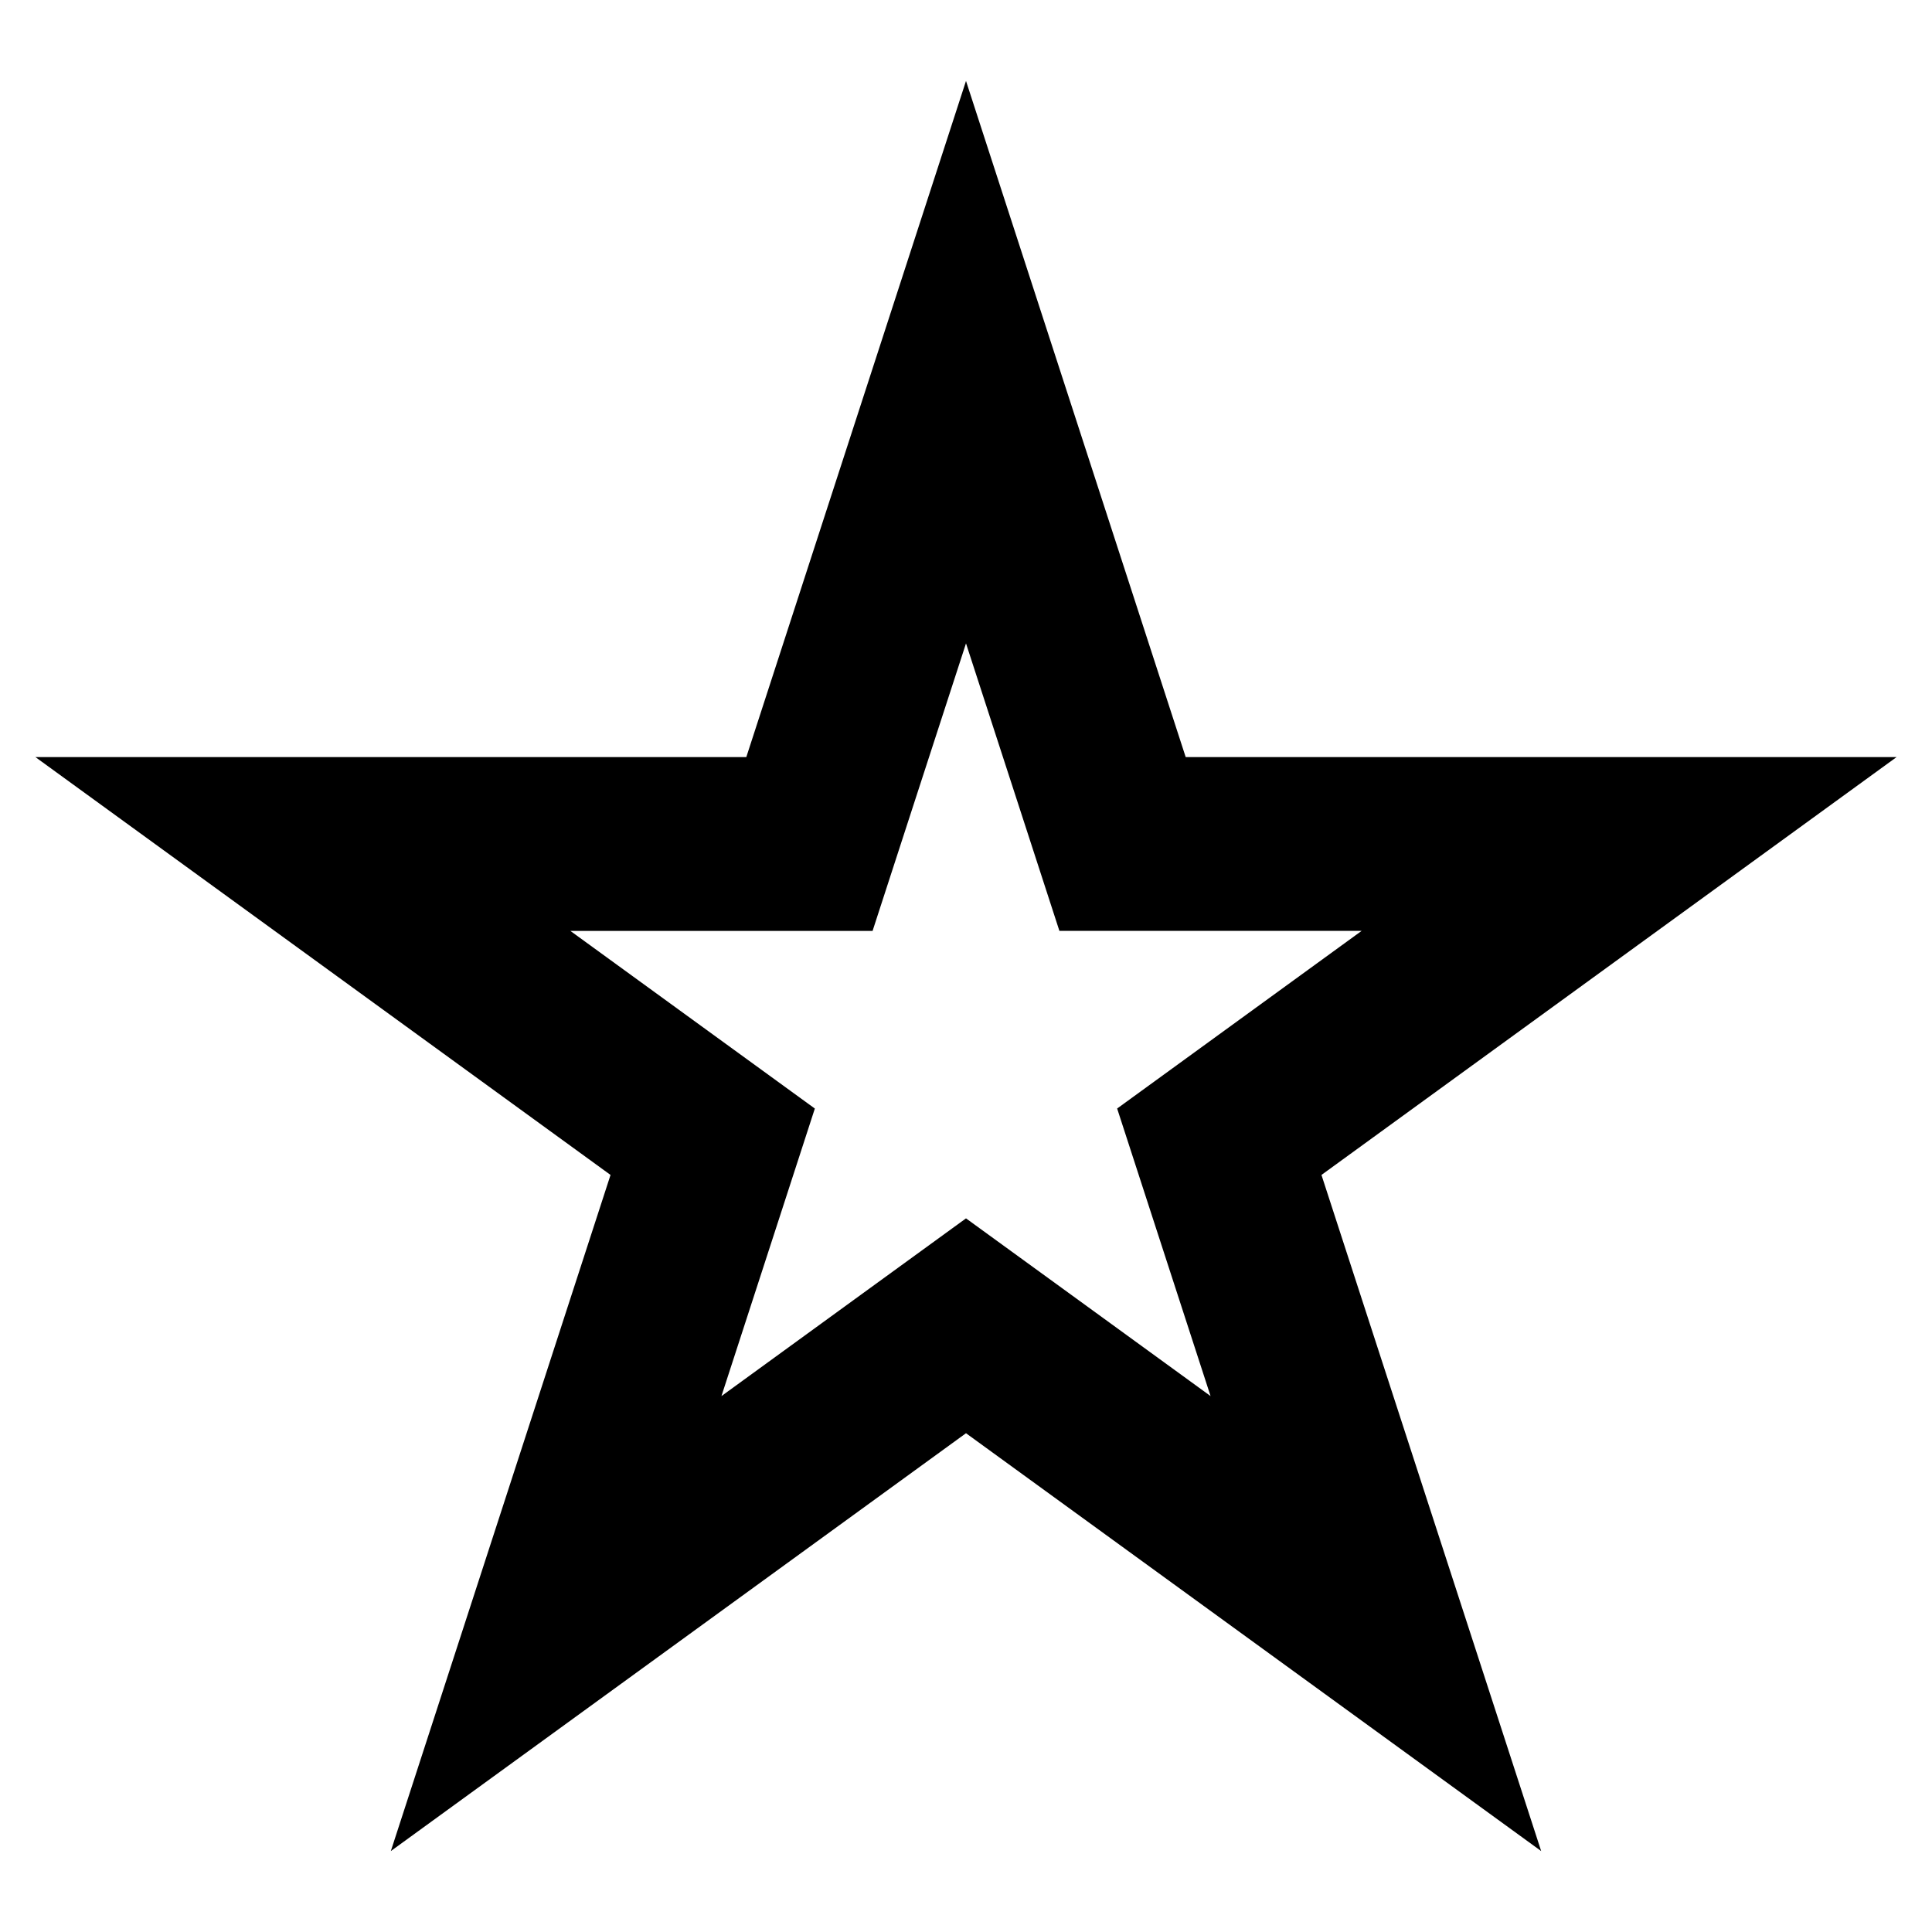 <?xml version="1.0" encoding="utf-8"?>
<!-- Generator: Adobe Illustrator 16.0.0, SVG Export Plug-In . SVG Version: 6.00 Build 0)  -->
<!DOCTYPE svg PUBLIC "-//W3C//DTD SVG 1.1//EN" "http://www.w3.org/Graphics/SVG/1.1/DTD/svg11.dtd">
<svg version="1.1" id="Layer_1" xmlns="http://www.w3.org/2000/svg" xmlns:xlink="http://www.w3.org/1999/xlink" x="0px" y="0px"
	 width="96px" height="96px" viewBox="0 0 96 96" enable-background="new 0 0 96 96" xml:space="preserve">
<path d="M94.242,37.618H58.916L48,4.021L37.084,37.618H1.758l28.579,20.764L19.42,91.979L48,71.216l28.58,20.763L65.663,58.382
	L94.242,37.618z M57.449,61.051l2.703,8.319l-7.076-5.143L48,60.54l-5.076,3.688l-7.076,5.143l2.703-8.319l1.938-5.969l-5.076-3.688
	l-7.072-5.139h8.743h6.274l1.938-5.967L48,31.97l2.703,8.318l1.938,5.967h6.274h8.743l-7.072,5.139l-5.076,3.688L57.449,61.051z"/>
</svg>
